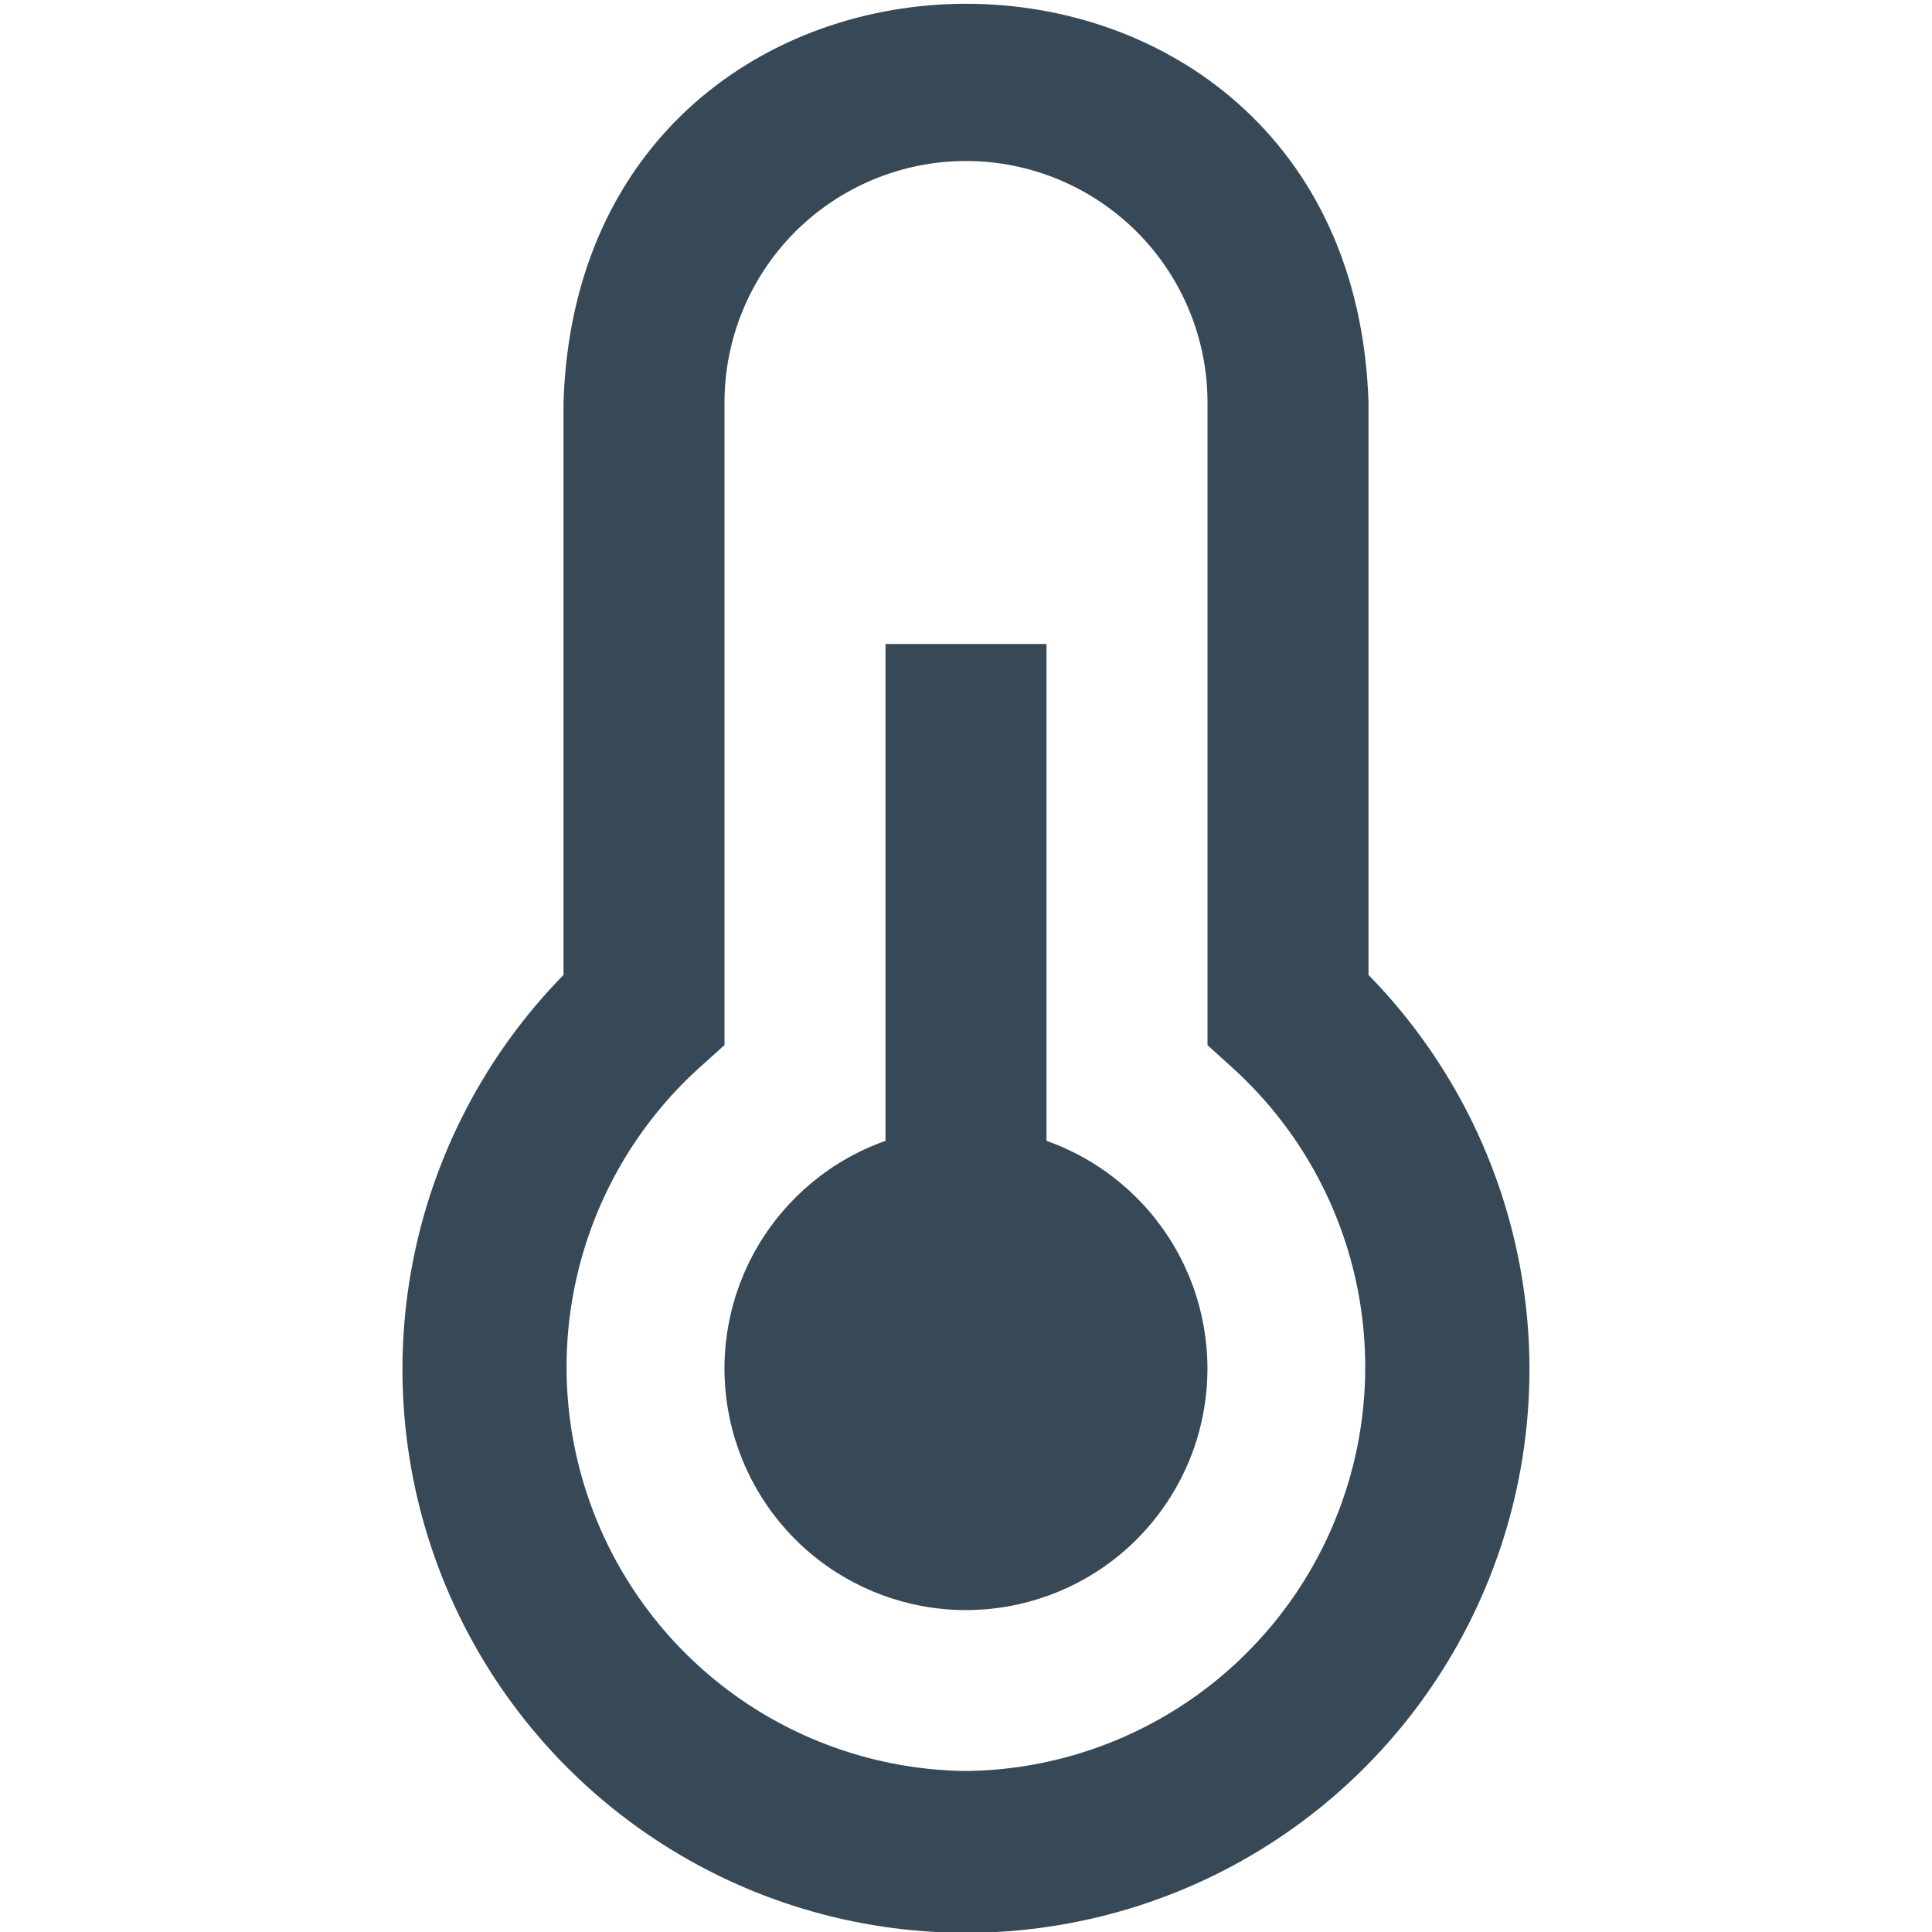 <svg width="24" height="24" viewBox="0 0 24 24" fill="none" xmlns="http://www.w3.org/2000/svg">
<g clip-path="url(#clip0_403_3327)">
<path d="M13 14.172V8H11V14.172C10.332 14.408 9.77 14.873 9.412 15.483C9.054 16.093 8.923 16.811 9.043 17.508C9.163 18.206 9.525 18.838 10.066 19.295C10.607 19.751 11.292 20.001 12 20.001C12.707 20.001 13.392 19.751 13.933 19.295C14.474 18.838 14.837 18.206 14.956 17.508C15.076 16.811 14.945 16.093 14.587 15.483C14.229 14.873 13.667 14.408 13 14.172ZM17 12.111V5C16.789 -1.609 7.209 -1.599 7 5V12.111C6.035 13.096 5.382 14.344 5.124 15.697C4.865 17.051 5.012 18.451 5.546 19.722C6.08 20.993 6.977 22.078 8.126 22.841C9.274 23.604 10.621 24.01 12 24.01C13.378 24.01 14.726 23.604 15.874 22.841C17.022 22.078 17.919 20.993 18.453 19.722C18.987 18.451 19.134 17.051 18.875 15.697C18.617 14.344 17.964 13.096 17 12.111ZM12 22C10.993 21.989 10.013 21.675 9.187 21.1C8.362 20.525 7.728 19.714 7.369 18.774C7.009 17.834 6.941 16.807 7.173 15.828C7.404 14.848 7.925 13.961 8.668 13.281L9 12.982V5C9 4.205 9.316 3.442 9.878 2.879C10.441 2.317 11.204 2 12 2C12.795 2 13.558 2.317 14.121 2.879C14.684 3.442 15 4.205 15 5V12.983L15.332 13.284C16.073 13.963 16.594 14.85 16.825 15.829C17.056 16.809 16.988 17.835 16.628 18.774C16.269 19.714 15.636 20.524 14.81 21.1C13.985 21.675 13.006 21.989 12 22Z" fill="#374957"/>
</g>
<defs>
<clipPath id="clip0_403_3327">
<rect width="24" height="24" fill="white"/>
</clipPath>
</defs>
</svg>
